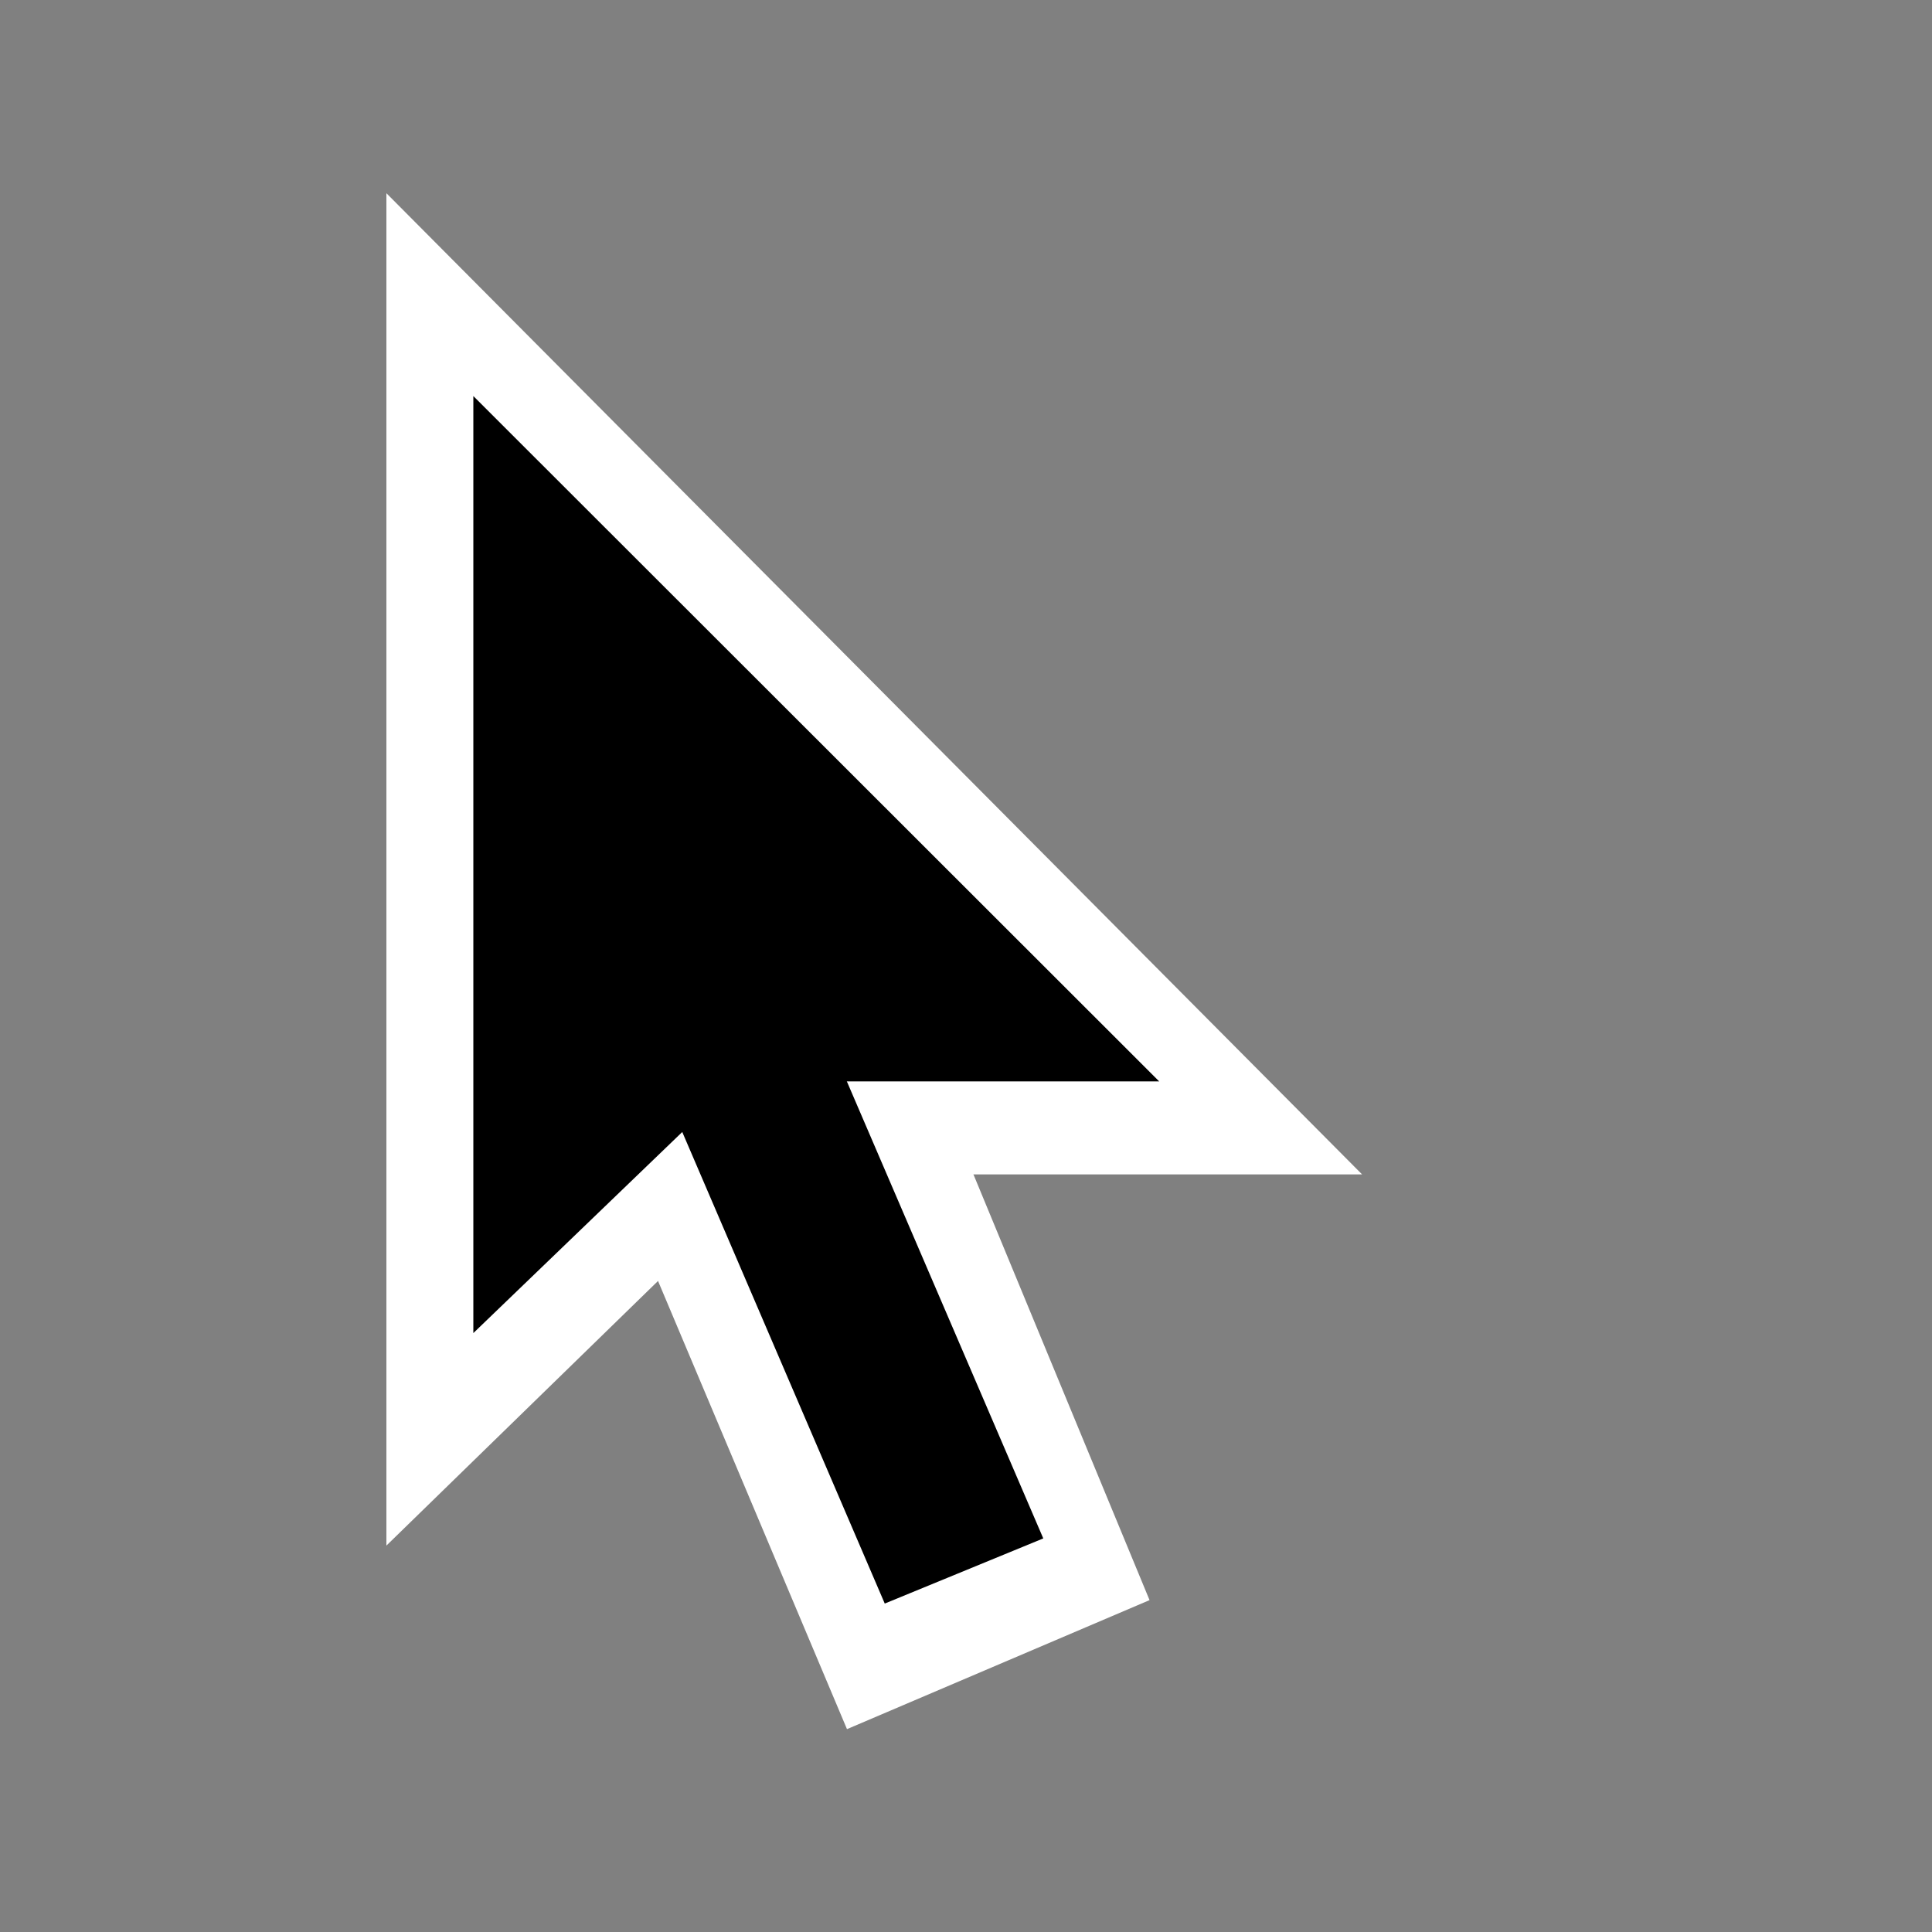 <svg width="200" height="200" viewBox="0 0 200 200" fill="none" xmlns="http://www.w3.org/2000/svg">
<rect x="0" y="0" width="200" height="200" fill="#808080" stroke="none"/>
<g opacity="0.01">
<path opacity="0.01" d="M200 0H0V200H200V0Z" fill="white"/>
</g>
<path fill-rule="evenodd" clip-rule="evenodd" d="M40 160V20L141 121.571H81.913L78.331 122.655L40 160Z" fill="white"/>
<path fill-rule="evenodd" clip-rule="evenodd" d="M119 165.644L87.679 179L47 82.513L79.025 69L119 165.644Z" fill="white"/>
<path fill-rule="evenodd" clip-rule="evenodd" d="M108 159.256L91.589 166L64 101.752L80.384 95L108 159.256Z" fill="black"/>
<path fill-rule="evenodd" clip-rule="evenodd" d="M49 41V138L74.817 113.152L78.539 111.947H120L49 41Z" fill="black"/>
</svg>
